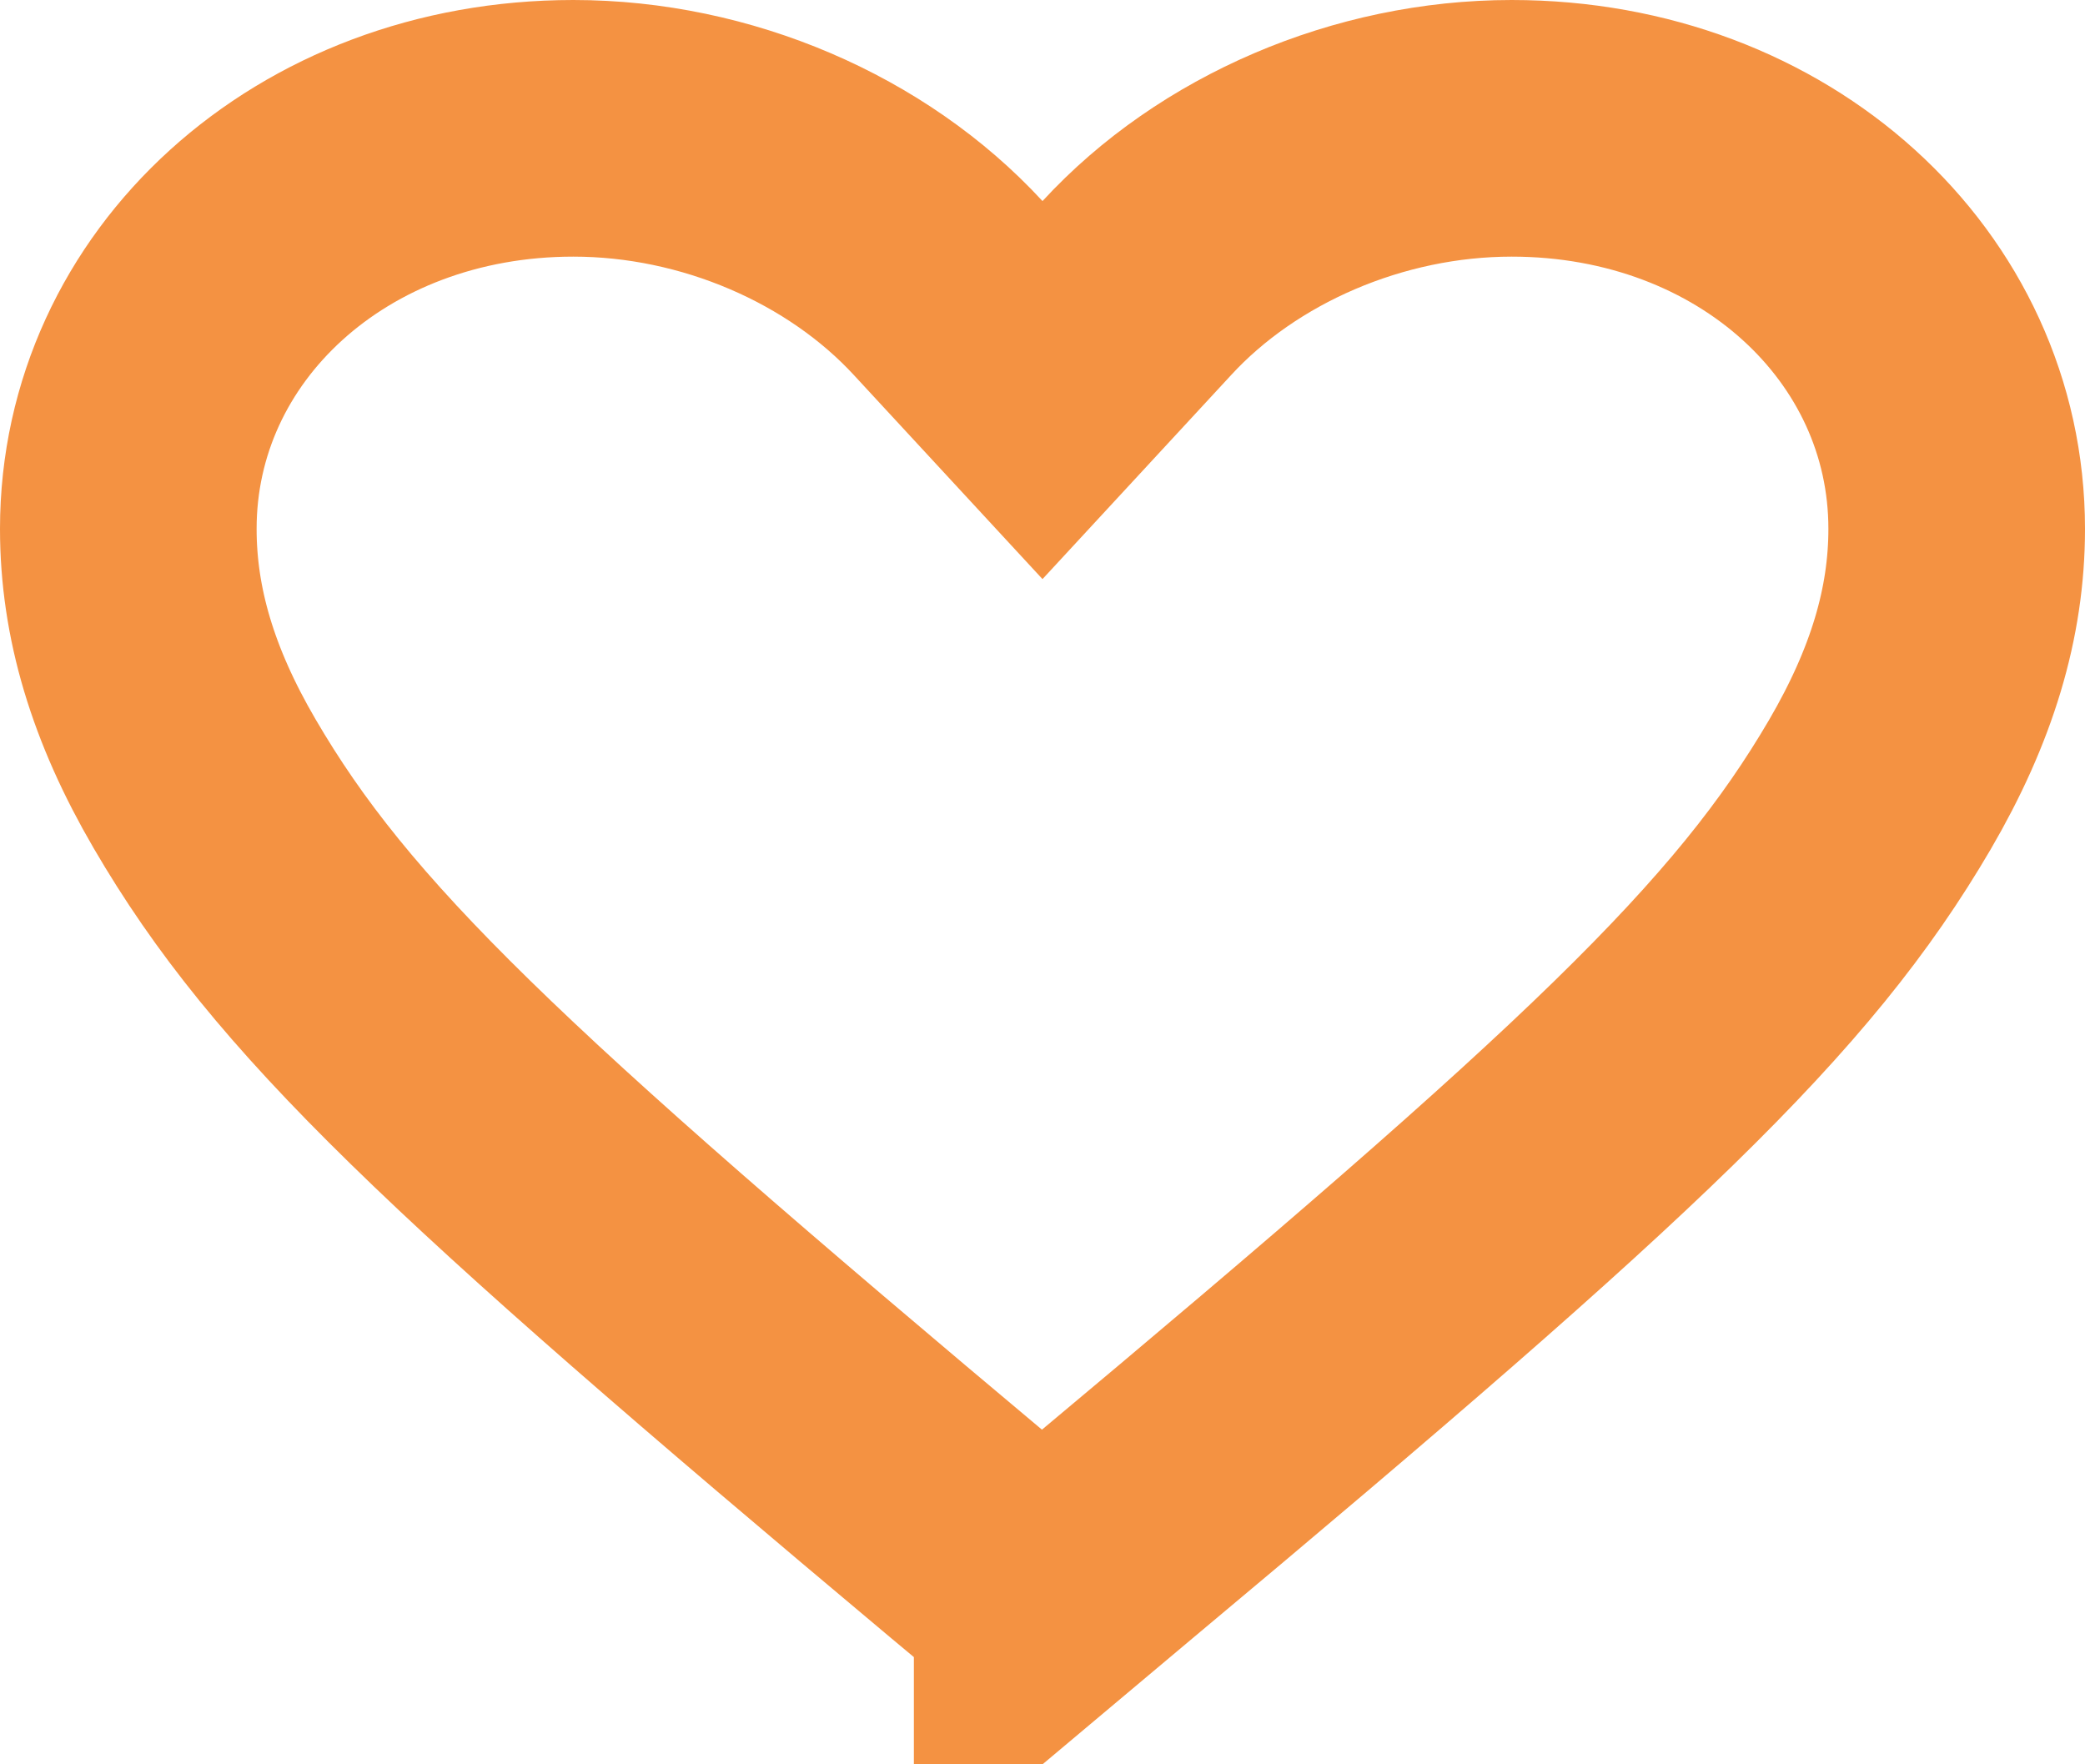 <svg xmlns="http://www.w3.org/2000/svg" width="13" height="11" viewBox="0 0 13 11"><path fill="none" stroke="#F49242" stroke-width="1.6" d="M6.498 9.957l.431-.362c3.13-2.617 4.122-3.558 4.792-4.703.324-.555.479-1.07.479-1.595C12.2 1.907 10.999.8 9.425.8c-.891 0-1.77.38-2.337.996l-.588.636-.588-.636C5.344 1.18 4.466.8 3.575.8 2.001.8.8 1.908.8 3.297c0 .523.153 1.036.475 1.588C1.943 6.031 2.93 6.968 6.07 9.6l.428.357z"></path></svg>